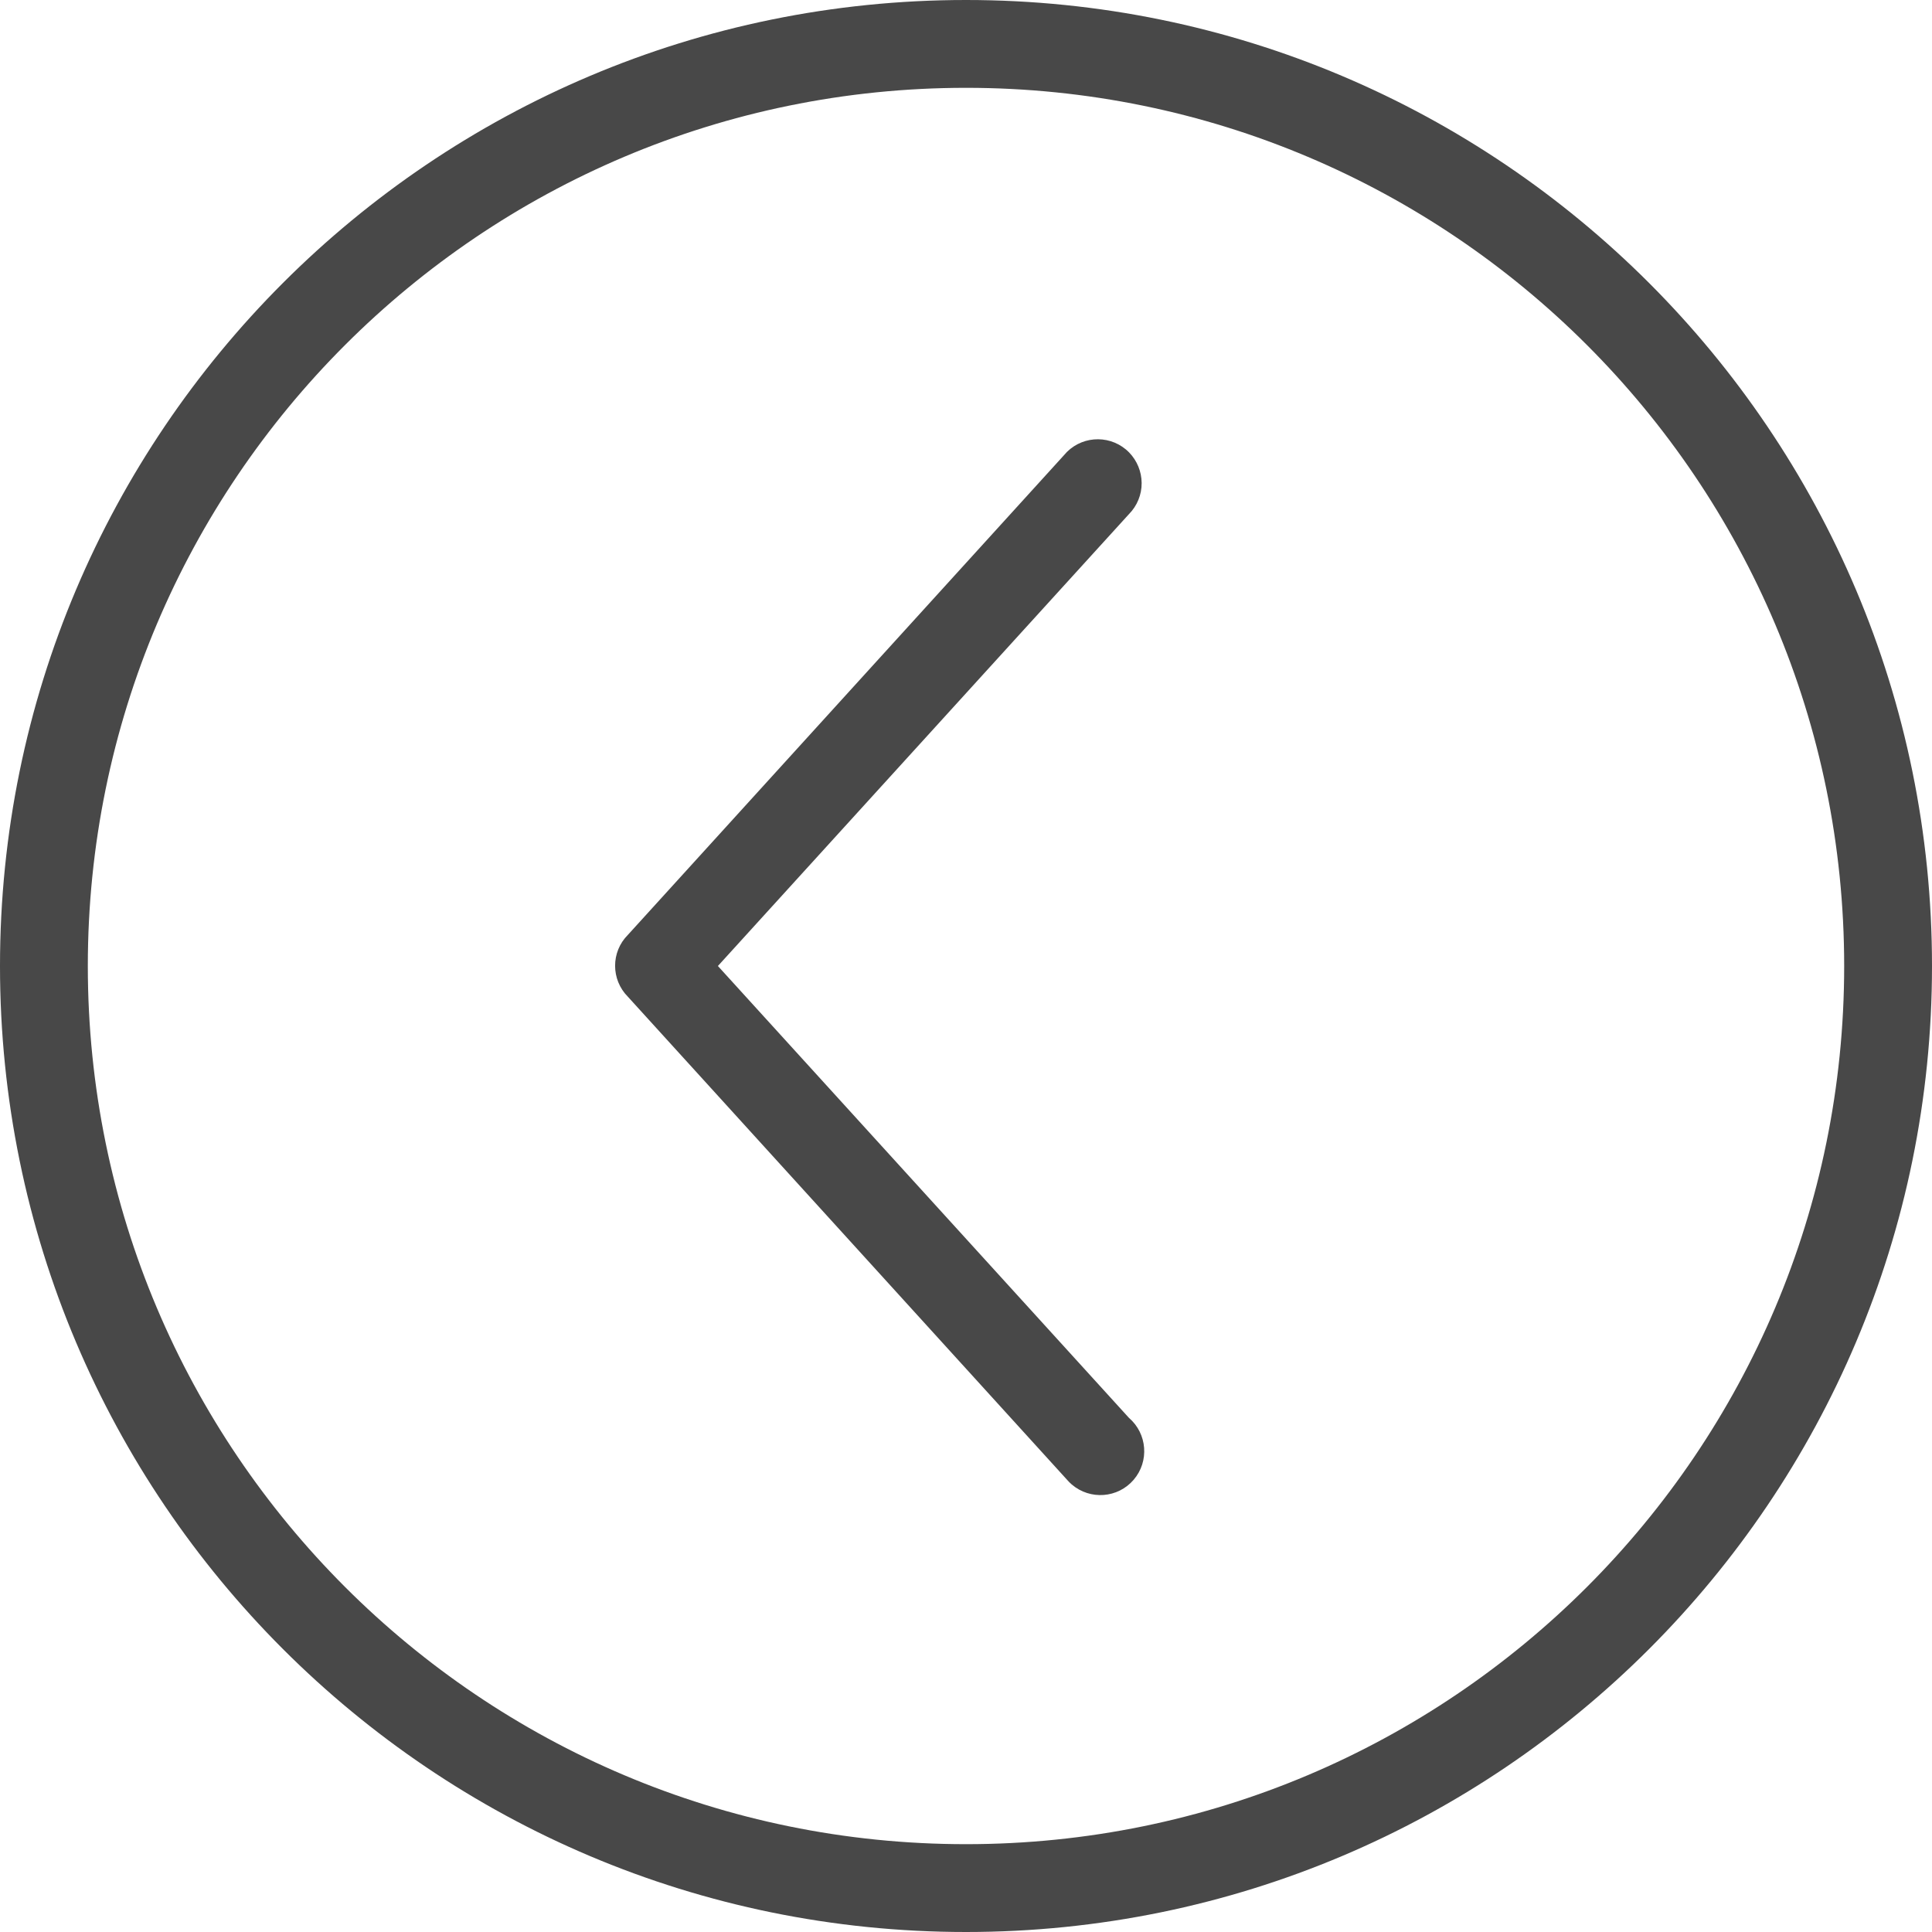 <svg width="24" height="24" viewBox="0 0 24 24" fill="none" xmlns="http://www.w3.org/2000/svg">
<path d="M24 12C24 18.627 18.627 24 12 24C5.373 24 -1.67251e-06 18.627 -1.38281e-06 12C-1.09312e-06 5.373 5.373 -2.72158e-06 12 -2.43189e-06C18.627 -2.14219e-06 24 5.373 24 12ZM1.091 12C1.091 18.025 5.975 22.909 12 22.909C18.025 22.909 22.909 18.025 22.909 12C22.909 5.975 18.025 1.091 12 1.091C5.975 1.091 1.091 5.975 1.091 12Z" fill="#484848"/>
<path d="M14.182 6C14.183 6.145 14.126 6.284 14.024 6.387L8.918 12L14.024 17.613C14.252 17.809 14.279 18.153 14.083 18.382C13.887 18.611 13.543 18.637 13.314 18.441C13.293 18.423 13.273 18.403 13.255 18.382L7.8 12.382C7.588 12.169 7.588 11.825 7.8 11.613L13.255 5.613C13.47 5.402 13.815 5.405 14.026 5.62C14.125 5.722 14.181 5.858 14.182 6Z" fill="#484848"/>
</svg>
